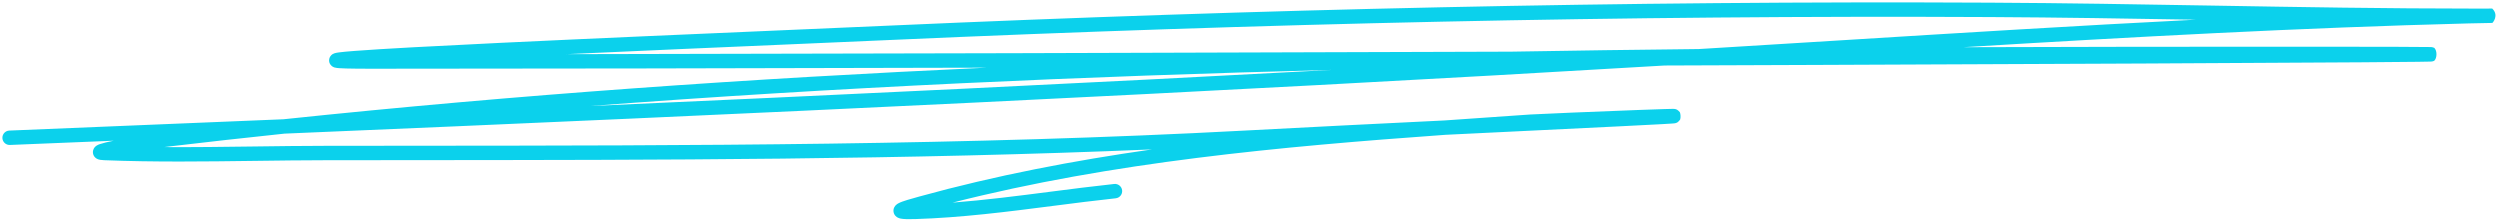 <svg width="521" height="46" viewBox="0 0 521 46" fill="none" xmlns="http://www.w3.org/2000/svg">
<path fill-rule="evenodd" clip-rule="evenodd" d="M185.692 5.323C262.037 1.933 338.462 0.155 414.891 0.556C430.248 0.636 445.55 0.899 460.84 1.162C479.167 1.477 497.478 1.791 515.853 1.791C517.195 1.791 518.133 1.788 518.696 1.785C518.977 1.783 519.165 1.782 519.262 1.781L519.286 1.781L519.317 1.78L519.329 1.78L519.332 1.78L519.334 1.78L519.335 1.78L519.336 1.78L519.345 1.78L519.351 1.78L519.375 1.78C520.854 3.194 519.471 4.776 519.396 4.779L519.381 4.78L519.377 4.78L519.374 4.78L519.367 4.78L519.366 4.78L519.364 4.78L519.345 4.78L519.322 4.78C519.016 4.784 517.325 4.806 514.48 4.879C479.364 5.779 444.262 7.709 409.166 9.837C432.691 9.747 456.195 9.735 479.666 9.735C496.411 9.735 504.824 9.759 506.423 9.804C506.524 9.806 506.618 9.81 506.691 9.814C506.716 9.816 506.79 9.82 506.871 9.833C506.931 9.843 507.144 9.9 507.294 9.961C507.947 10.555 507.891 12.172 507.272 12.687C507.132 12.742 506.933 12.795 506.875 12.805C506.843 12.809 506.792 12.816 506.767 12.818C506.721 12.822 506.675 12.825 506.639 12.827C506.563 12.831 506.465 12.835 506.353 12.838C505.904 12.852 505.056 12.866 503.847 12.881C501.42 12.912 497.488 12.946 492.249 12.983C471.294 13.132 429.386 13.331 379.1 13.529C368.694 13.57 357.928 13.611 346.915 13.652C251.066 19.358 155.199 23.817 59.286 27.849C51.188 28.701 43.095 29.602 35.008 30.553C34.764 30.582 34.492 30.616 34.197 30.654C40.464 30.692 46.734 30.609 53.02 30.526C58.006 30.46 63.003 30.394 68.017 30.388C74.007 30.38 79.998 30.377 85.988 30.373C143.828 30.335 201.658 30.297 259.376 27.212C273.261 26.471 287.147 25.779 301.032 25.101C306.186 24.733 311.322 24.381 316.435 24.031C317.267 23.974 318.099 23.917 318.93 23.86C320.33 23.764 333.175 23.226 341.531 22.916C343.625 22.838 345.444 22.774 346.738 22.735C347.383 22.715 347.904 22.702 348.265 22.695C348.443 22.692 348.594 22.691 348.706 22.692C348.756 22.693 348.825 22.694 348.891 22.698L348.893 22.698C348.916 22.7 348.999 22.705 349.097 22.724C349.12 22.728 349.293 22.758 349.489 22.855C349.612 22.924 349.917 23.174 350.075 23.373C350.252 23.742 350.282 24.55 350.134 24.93C349.995 25.138 349.714 25.408 349.598 25.486C349.525 25.527 349.4 25.586 349.349 25.607C349.253 25.643 349.174 25.661 349.145 25.668C349.118 25.674 349.092 25.679 349.07 25.683C349.035 25.689 349.007 25.693 348.991 25.696C348.96 25.7 348.928 25.704 348.896 25.707C348.865 25.711 348.834 25.714 348.805 25.716C348.683 25.728 348.512 25.741 348.297 25.756C347.864 25.785 347.207 25.825 346.302 25.875C344.489 25.976 341.654 26.123 337.552 26.325C330.181 26.688 322.812 27.046 315.443 27.404C310.705 27.634 305.966 27.864 301.229 28.095C266.765 30.561 231.781 33.766 198.509 42.225C205.307 41.7 212.097 40.828 218.913 39.952C223.329 39.385 227.755 38.816 232.2 38.34C233.024 38.252 233.763 38.848 233.852 39.671C233.94 40.495 233.344 41.234 232.52 41.323C228.211 41.784 223.857 42.343 219.477 42.906C209.961 44.127 200.322 45.365 190.747 45.655C189.348 45.698 188.331 45.68 187.722 45.559C187.565 45.528 187.327 45.471 187.091 45.348C186.901 45.25 186.325 44.906 186.213 44.145C186.103 43.396 186.543 42.905 186.683 42.764C186.864 42.582 187.06 42.461 187.183 42.392C187.654 42.127 188.406 41.877 189.109 41.662C189.862 41.431 190.755 41.185 191.618 40.947L191.626 40.945C207.454 36.578 223.695 33.471 240.088 31.137C188.748 33.305 137.34 33.339 85.997 33.373C80.004 33.377 74.012 33.38 68.021 33.388C63.085 33.394 58.129 33.459 53.162 33.525C42.696 33.663 32.183 33.801 21.711 33.387C21.409 33.375 21.123 33.353 20.881 33.311C20.762 33.291 20.605 33.258 20.443 33.198C20.33 33.156 19.971 33.02 19.69 32.661C19.525 32.45 19.383 32.154 19.363 31.79C19.343 31.435 19.448 31.144 19.559 30.945C19.753 30.597 20.031 30.411 20.127 30.348C20.364 30.194 20.635 30.092 20.82 30.028C21.444 29.812 22.487 29.569 23.692 29.326C16.482 29.622 9.271 29.916 2.061 30.209C1.233 30.243 0.535 29.599 0.501 28.771C0.468 27.944 1.111 27.245 1.939 27.212C20.984 26.439 40.026 25.655 59.066 24.855C107.753 19.732 156.646 16.343 205.621 14.102C155.039 14.236 108.829 14.323 77.375 14.323C75.108 14.323 73.396 14.306 72.191 14.273C71.589 14.257 71.101 14.236 70.728 14.21C70.413 14.188 70.03 14.155 69.745 14.073C69.675 14.053 69.484 13.996 69.283 13.865C69.151 13.779 68.437 13.269 68.609 12.316C68.68 11.922 68.885 11.66 69.016 11.526C69.148 11.389 69.279 11.305 69.355 11.261C69.507 11.172 69.647 11.124 69.716 11.101C69.979 11.017 70.333 10.962 70.644 10.92C71.34 10.827 72.434 10.725 73.846 10.616C79.513 10.177 90.826 9.576 104.371 8.926C123.372 8.015 146.821 7.005 165.368 6.206C173.275 5.865 180.292 5.563 185.692 5.323ZM122.894 22.1C174.332 18.176 225.947 15.894 277.602 14.568C226.043 17.34 174.476 19.808 122.894 22.1ZM354.026 10.221C340.987 10.36 327.946 10.538 314.904 10.766C246.3 11.004 172.555 11.21 118.061 11.289C133.92 10.563 151.161 9.821 165.485 9.204C173.396 8.863 180.418 8.56 185.825 8.32C262.128 4.932 338.503 3.155 414.875 3.556C429.065 3.63 443.302 3.862 457.551 4.106C432.908 5.348 408.277 6.875 383.669 8.401C374.505 8.969 365.345 9.537 356.188 10.091C355.467 10.134 354.746 10.178 354.026 10.221ZM188.657 45.005C188.657 45.005 188.658 45.004 188.659 45.004C188.649 45.01 188.647 45.01 188.657 45.005ZM21.38 30.353C21.38 30.353 21.382 30.353 21.385 30.354C21.381 30.353 21.38 30.353 21.38 30.353Z" fill="#0BD1EC"/>
</svg>
